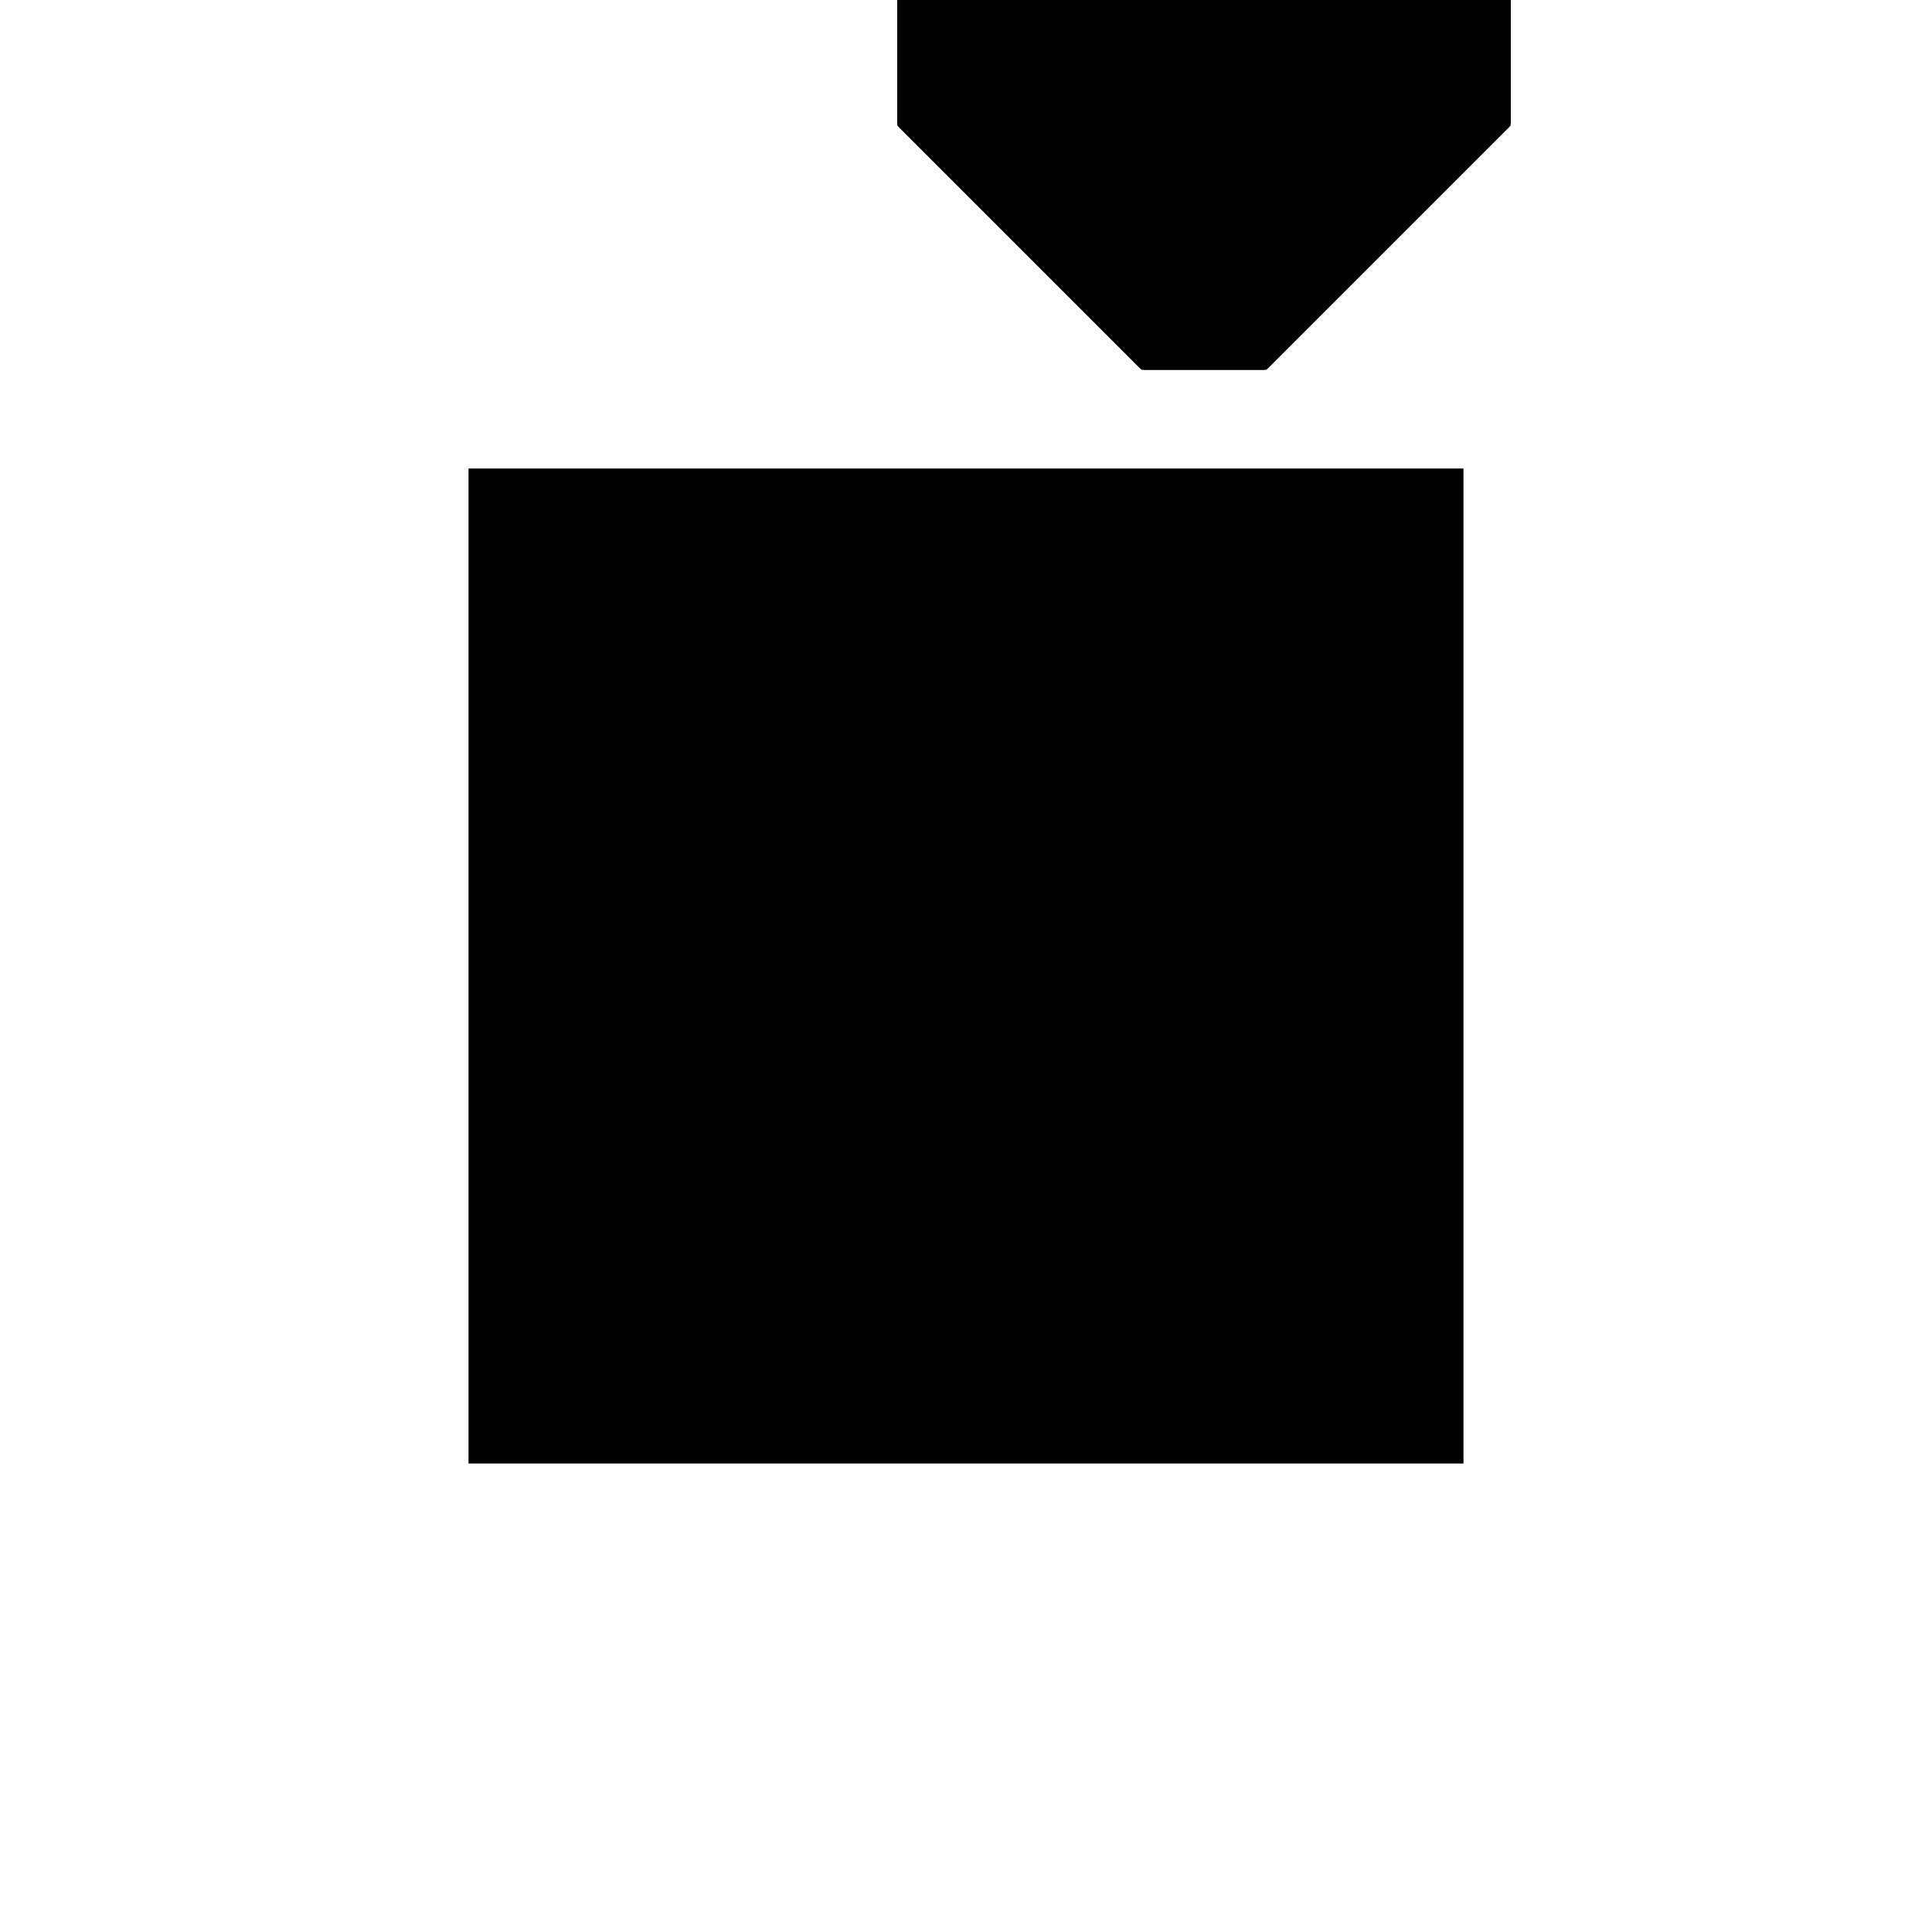<?xml version="1.0"?>
<!DOCTYPE svg PUBLIC "-//W3C//DTD SVG 1.1//EN"
  "http://www.w3.org/Graphics/SVG/1.1/DTD/svg11.dtd">
<svg
  width="240"
  height="240"
  viewBox="-50 -50 200 200" xmlns="http://www.w3.org/2000/svg" version="1.1">
  <rect
    x="0"
    y="0"
    width="100"
    height="100"
    fill="hsla(206,100%,53%,0.3)"
    stroke="hsl(206,100%,53%)"
    stroke-width="3"
    transform="" />
  
  <path
    d="M 
      43.75
      43.75
      L
    
      56.25
      43.75
      L
    
      81.25
      68.75
      L
    
      81.25
      87.5
      L
    
      62.5
      87.5
      L
    
      56.25
      93.75
      L
    
      43.75
      93.75
      L
    
      37.5
      87.5
      L
    
      18.75
      87.5
      L
    
      18.75
      68.75
      z
    "
    fill="hsla(0,0%,50%,0.3)"
    stroke="hsla(0,0%,50%,1)"
    stroke-width="1"
    transform="translate(-25.366,-78.467) scale(1,-1) translate(50,-110)"
    />
  
  
  <line
    x1="56.25"
    y1="43.75"
    x2="81.25"
    y2="68.75"
    stroke="hsla(0,50%,50%,0.6)"
    stroke-width="1"
    transform="translate(-25.366,-78.467) scale(1,-1) translate(50,-110)"
    />
  
  <line
    x1="43.75"
    y1="43.75"
    x2="50"
    y2="50"
    stroke="hsla(0,50%,50%,0.6)"
    stroke-width="1"
    transform="translate(-25.366,-78.467) scale(1,-1) translate(50,-110)"
    />
  
  <line
    x1="18.75"
    y1="68.75"
    x2="18.75"
    y2="87.5"
    stroke="hsla(0,50%,50%,0.6)"
    stroke-width="1"
    transform="translate(-25.366,-78.467) scale(1,-1) translate(50,-110)"
    />
  
  <line
    x1="25"
    y1="75"
    x2="25"
    y2="87.5"
    stroke="hsla(0,50%,50%,0.6)"
    stroke-width="1"
    transform="translate(-25.366,-78.467) scale(1,-1) translate(50,-110)"
    />
  
  <line
    x1="37.5"
    y1="50"
    x2="37.5"
    y2="87.5"
    stroke="hsla(0,50%,50%,0.6)"
    stroke-width="1"
    transform="translate(-25.366,-78.467) scale(1,-1) translate(50,-110)"
    />
  
  <line
    x1="50"
    y1="50"
    x2="50"
    y2="93.75"
    stroke="hsla(0,50%,50%,0.6)"
    stroke-width="1"
    transform="translate(-25.366,-78.467) scale(1,-1) translate(50,-110)"
    />
  
  <line
    x1="62.5"
    y1="50"
    x2="62.5"
    y2="87.5"
    stroke="hsla(0,50%,50%,0.6)"
    stroke-width="1"
    transform="translate(-25.366,-78.467) scale(1,-1) translate(50,-110)"
    />
  
  <line
    x1="75"
    y1="75"
    x2="75"
    y2="87.5"
    stroke="hsla(0,50%,50%,0.6)"
    stroke-width="1"
    transform="translate(-25.366,-78.467) scale(1,-1) translate(50,-110)"
    />
  
  <line
    x1="81.25"
    y1="68.75"
    x2="81.25"
    y2="87.5"
    stroke="hsla(0,50%,50%,0.6)"
    stroke-width="1"
    transform="translate(-25.366,-78.467) scale(1,-1) translate(50,-110)"
    />
  
  <line
    x1="50"
    y1="87.5"
    x2="56.25"
    y2="93.75"
    stroke="hsla(0,50%,50%,0.6)"
    stroke-width="1"
    transform="translate(-25.366,-78.467) scale(1,-1) translate(50,-110)"
    />
  
  <line
    x1="18.75"
    y1="68.75"
    x2="43.75"
    y2="93.75"
    stroke="hsla(0,50%,50%,0.6)"
    stroke-width="1"
    transform="translate(-25.366,-78.467) scale(1,-1) translate(50,-110)"
    />
  
  <line
    x1="43.75"
    y1="43.75"
    x2="56.25"
    y2="43.75"
    stroke="hsla(0,50%,50%,0.6)"
    stroke-width="1"
    transform="translate(-25.366,-78.467) scale(1,-1) translate(50,-110)"
    />
  
  <line
    x1="43.75"
    y1="43.75"
    x2="18.75"
    y2="68.75"
    stroke="hsla(0,50%,50%,0.6)"
    stroke-width="1"
    transform="translate(-25.366,-78.467) scale(1,-1) translate(50,-110)"
    />
  
  <line
    x1="37.5"
    y1="50"
    x2="62.5"
    y2="50"
    stroke="hsla(0,50%,50%,0.6)"
    stroke-width="1"
    transform="translate(-25.366,-78.467) scale(1,-1) translate(50,-110)"
    />
  
  <line
    x1="56.25"
    y1="43.75"
    x2="50"
    y2="50"
    stroke="hsla(0,50%,50%,0.6)"
    stroke-width="1"
    transform="translate(-25.366,-78.467) scale(1,-1) translate(50,-110)"
    />
  
  <line
    x1="50"
    y1="87.5"
    x2="43.75"
    y2="93.75"
    stroke="hsla(0,50%,50%,0.6)"
    stroke-width="1"
    transform="translate(-25.366,-78.467) scale(1,-1) translate(50,-110)"
    />
  
  <line
    x1="18.75"
    y1="75"
    x2="81.25"
    y2="75"
    stroke="hsla(0,50%,50%,0.6)"
    stroke-width="1"
    transform="translate(-25.366,-78.467) scale(1,-1) translate(50,-110)"
    />
  
  <line
    x1="81.25"
    y1="68.75"
    x2="56.25"
    y2="93.75"
    stroke="hsla(0,50%,50%,0.6)"
    stroke-width="1"
    transform="translate(-25.366,-78.467) scale(1,-1) translate(50,-110)"
    />
  
  <line
    x1="18.75"
    y1="87.5"
    x2="81.25"
    y2="87.5"
    stroke="hsla(0,50%,50%,0.6)"
    stroke-width="1"
    transform="translate(-25.366,-78.467) scale(1,-1) translate(50,-110)"
    />
  
  <line
    x1="43.75"
    y1="93.75"
    x2="56.25"
    y2="93.75"
    stroke="hsla(0,50%,50%,0.6)"
    stroke-width="1"
    transform="translate(-25.366,-78.467) scale(1,-1) translate(50,-110)"
    />
  
</svg>
